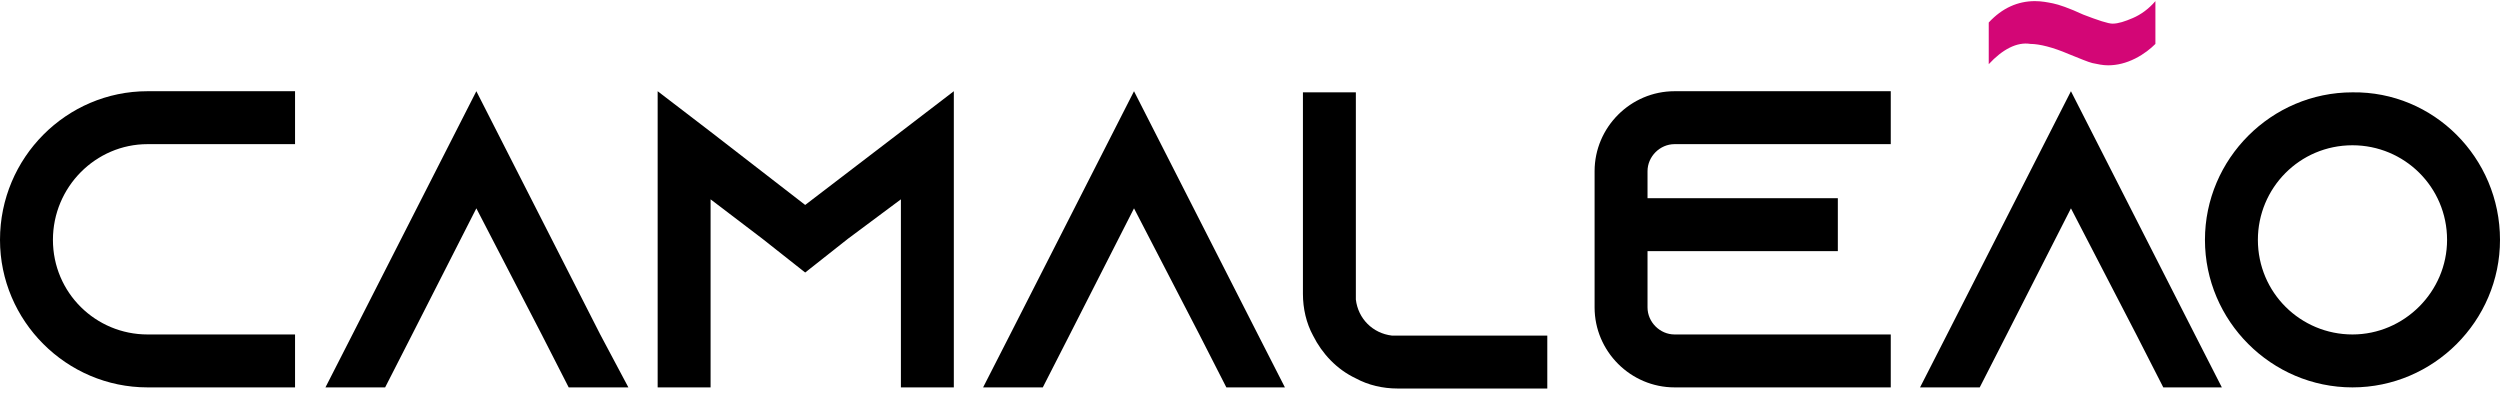 <svg width="222" height="35" viewBox="0 0 222 35" fill="none" xmlns="http://www.w3.org/2000/svg">
<g clip-path="url(#clip0_2909_69)">
<path d="M4.7 21.3C4.7 26 8.5 29.7 13.1 29.7H26.2V34.4H13.1C5.9 34.4 0 28.5 0 21.3C0 14 5.9 8.1 13.1 8.1H26.2V12.8H13.1C8.5 12.8 4.7 16.6 4.7 21.3Z" fill="black"/>
<path d="M55.8 34.4H50.5L48.1 29.7L42.3 18.5L36.6 29.7L34.2 34.4H28.9L31.3 29.7L42.3 8.1L53.3 29.7L55.8 34.4Z" fill="black"/>
<path d="M84.7 8.1V34.4H80V17.7L75.3 21.2L71.5 24.2L67.7 21.2L63.1 17.7V34.4H58.4V8.1L63.1 11.7L71.5 18.2L80 11.7L84.7 8.1Z" fill="black"/>
<path d="M114.1 34.4H108.9L106.5 29.7L100.7 18.5L95 29.7L92.6 34.4H87.3L89.7 29.7L100.7 8.1L111.7 29.7L114.1 34.4Z" fill="black"/>
<path d="M137.4 29.8V34.5H124.1C122.8 34.5 121.5 34.2 120.4 33.6C118.7 32.8 117.4 31.4 116.6 29.8C116 28.7 115.7 27.4 115.7 26.1V8.2H120.4V26.6C120.6 28.3 121.9 29.6 123.6 29.8H137.4Z" fill="black"/>
<path d="M146.3 15.2V17.6H163.2V22.3H146.3V27.3C146.3 28.6 147.4 29.7 148.7 29.7H167.9V34.4H148.7C144.8 34.4 141.6 31.2 141.6 27.3V15.2C141.6 11.3 144.8 8.1 148.7 8.1H167.9V12.8H148.7C147.4 12.8 146.3 13.9 146.3 15.2Z" fill="black"/>
<path d="M197.3 34.4H192.1L189.7 29.7L183.9 18.5L178.2 29.7L175.8 34.4H170.5L172.9 29.7L183.9 8.1L194.9 29.7L197.3 34.4Z" fill="black"/>
<path d="M222 21.3C222 28.5 216.1 34.4 208.9 34.4C201.7 34.4 195.8 28.5 195.8 21.3C195.8 14.1 201.7 8.2 208.9 8.2C216.1 8.1 222 14 222 21.3ZM217.3 21.3C217.3 16.6 213.5 12.9 208.9 12.9C204.2 12.9 200.5 16.7 200.5 21.3C200.5 26 204.3 29.7 208.9 29.7C213.5 29.7 217.3 25.9 217.3 21.3Z" fill="black"/>
<path d="M176.6 5.7V2C177.8 0.7 179.2 0.1 180.7 0.1C181.3 0.1 181.8 0.2 182.3 0.3C182.8 0.4 183.7 0.7 185 1.3C186.3 1.8 187.2 2.1 187.6 2.1C188.1 2.1 188.7 1.9 189.4 1.6C190.1 1.3 190.8 0.8 191.4 0.1V3.9C191 4.3 190.4 4.8 189.6 5.2C188.8 5.6 188 5.8 187.2 5.8C186.7 5.8 186.3 5.7 185.8 5.6C185.4 5.5 184.7 5.2 183.7 4.8C182.3 4.2 181.1 3.9 180.3 3.9C179.1 3.7 177.8 4.4 176.6 5.7Z" fill="#D30676"/>
</g>
<defs>
<clipPath id="clip0_2909_69">
<rect width="222" height="34.5" fill="white"/>
</clipPath>
</defs>
</svg>
